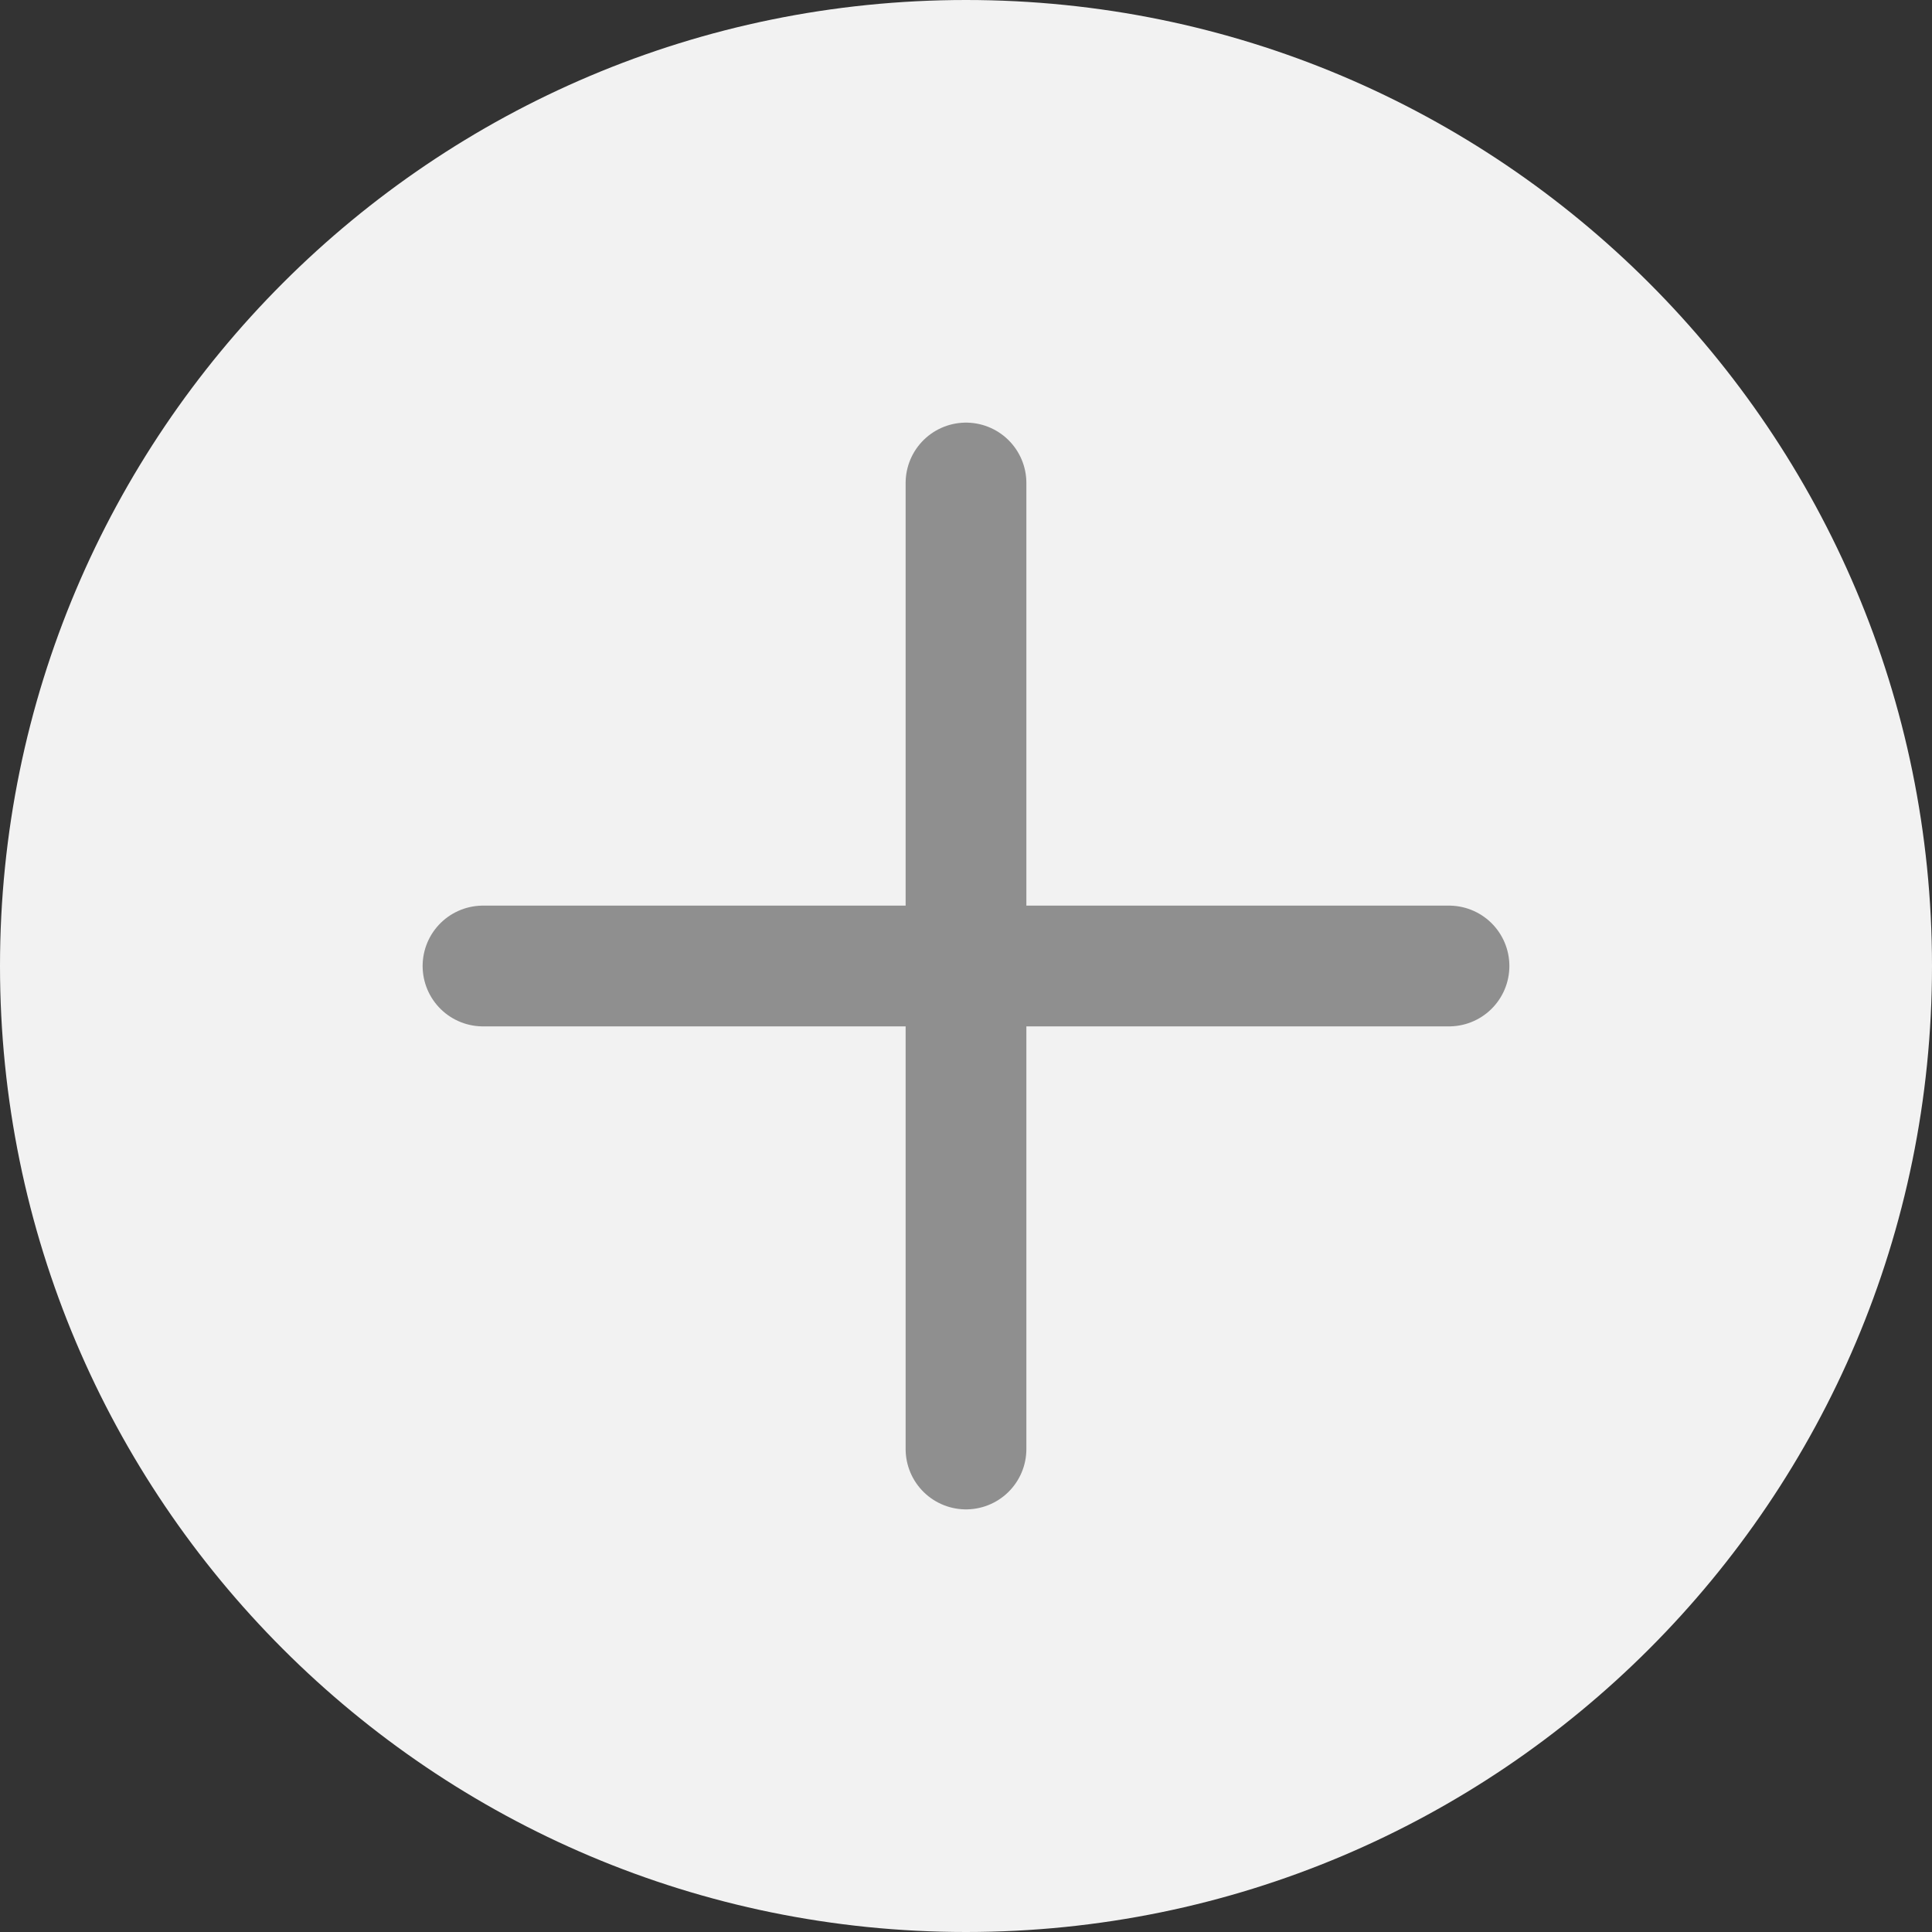 <svg width="16" height="16" viewBox="0 0 16 16" fill="none" xmlns="http://www.w3.org/2000/svg">
<rect x="0" y="0" width="16" height="16" fill="#333333" stroke="none"/>
<path d="M8 16C12.418 16 16 12.418 16 8C16 3.582 12.418 0 8 0C3.582 0 0 3.582 0 8C0 12.418 3.582 16 8 16Z" fill="#F2F2F2"/>
<path d="M4 8H12" stroke="#8F8F8F" stroke-linecap="round"/>
<path d="M8 4V12" stroke="#8F8F8F" stroke-linecap="round"/>
</svg>
